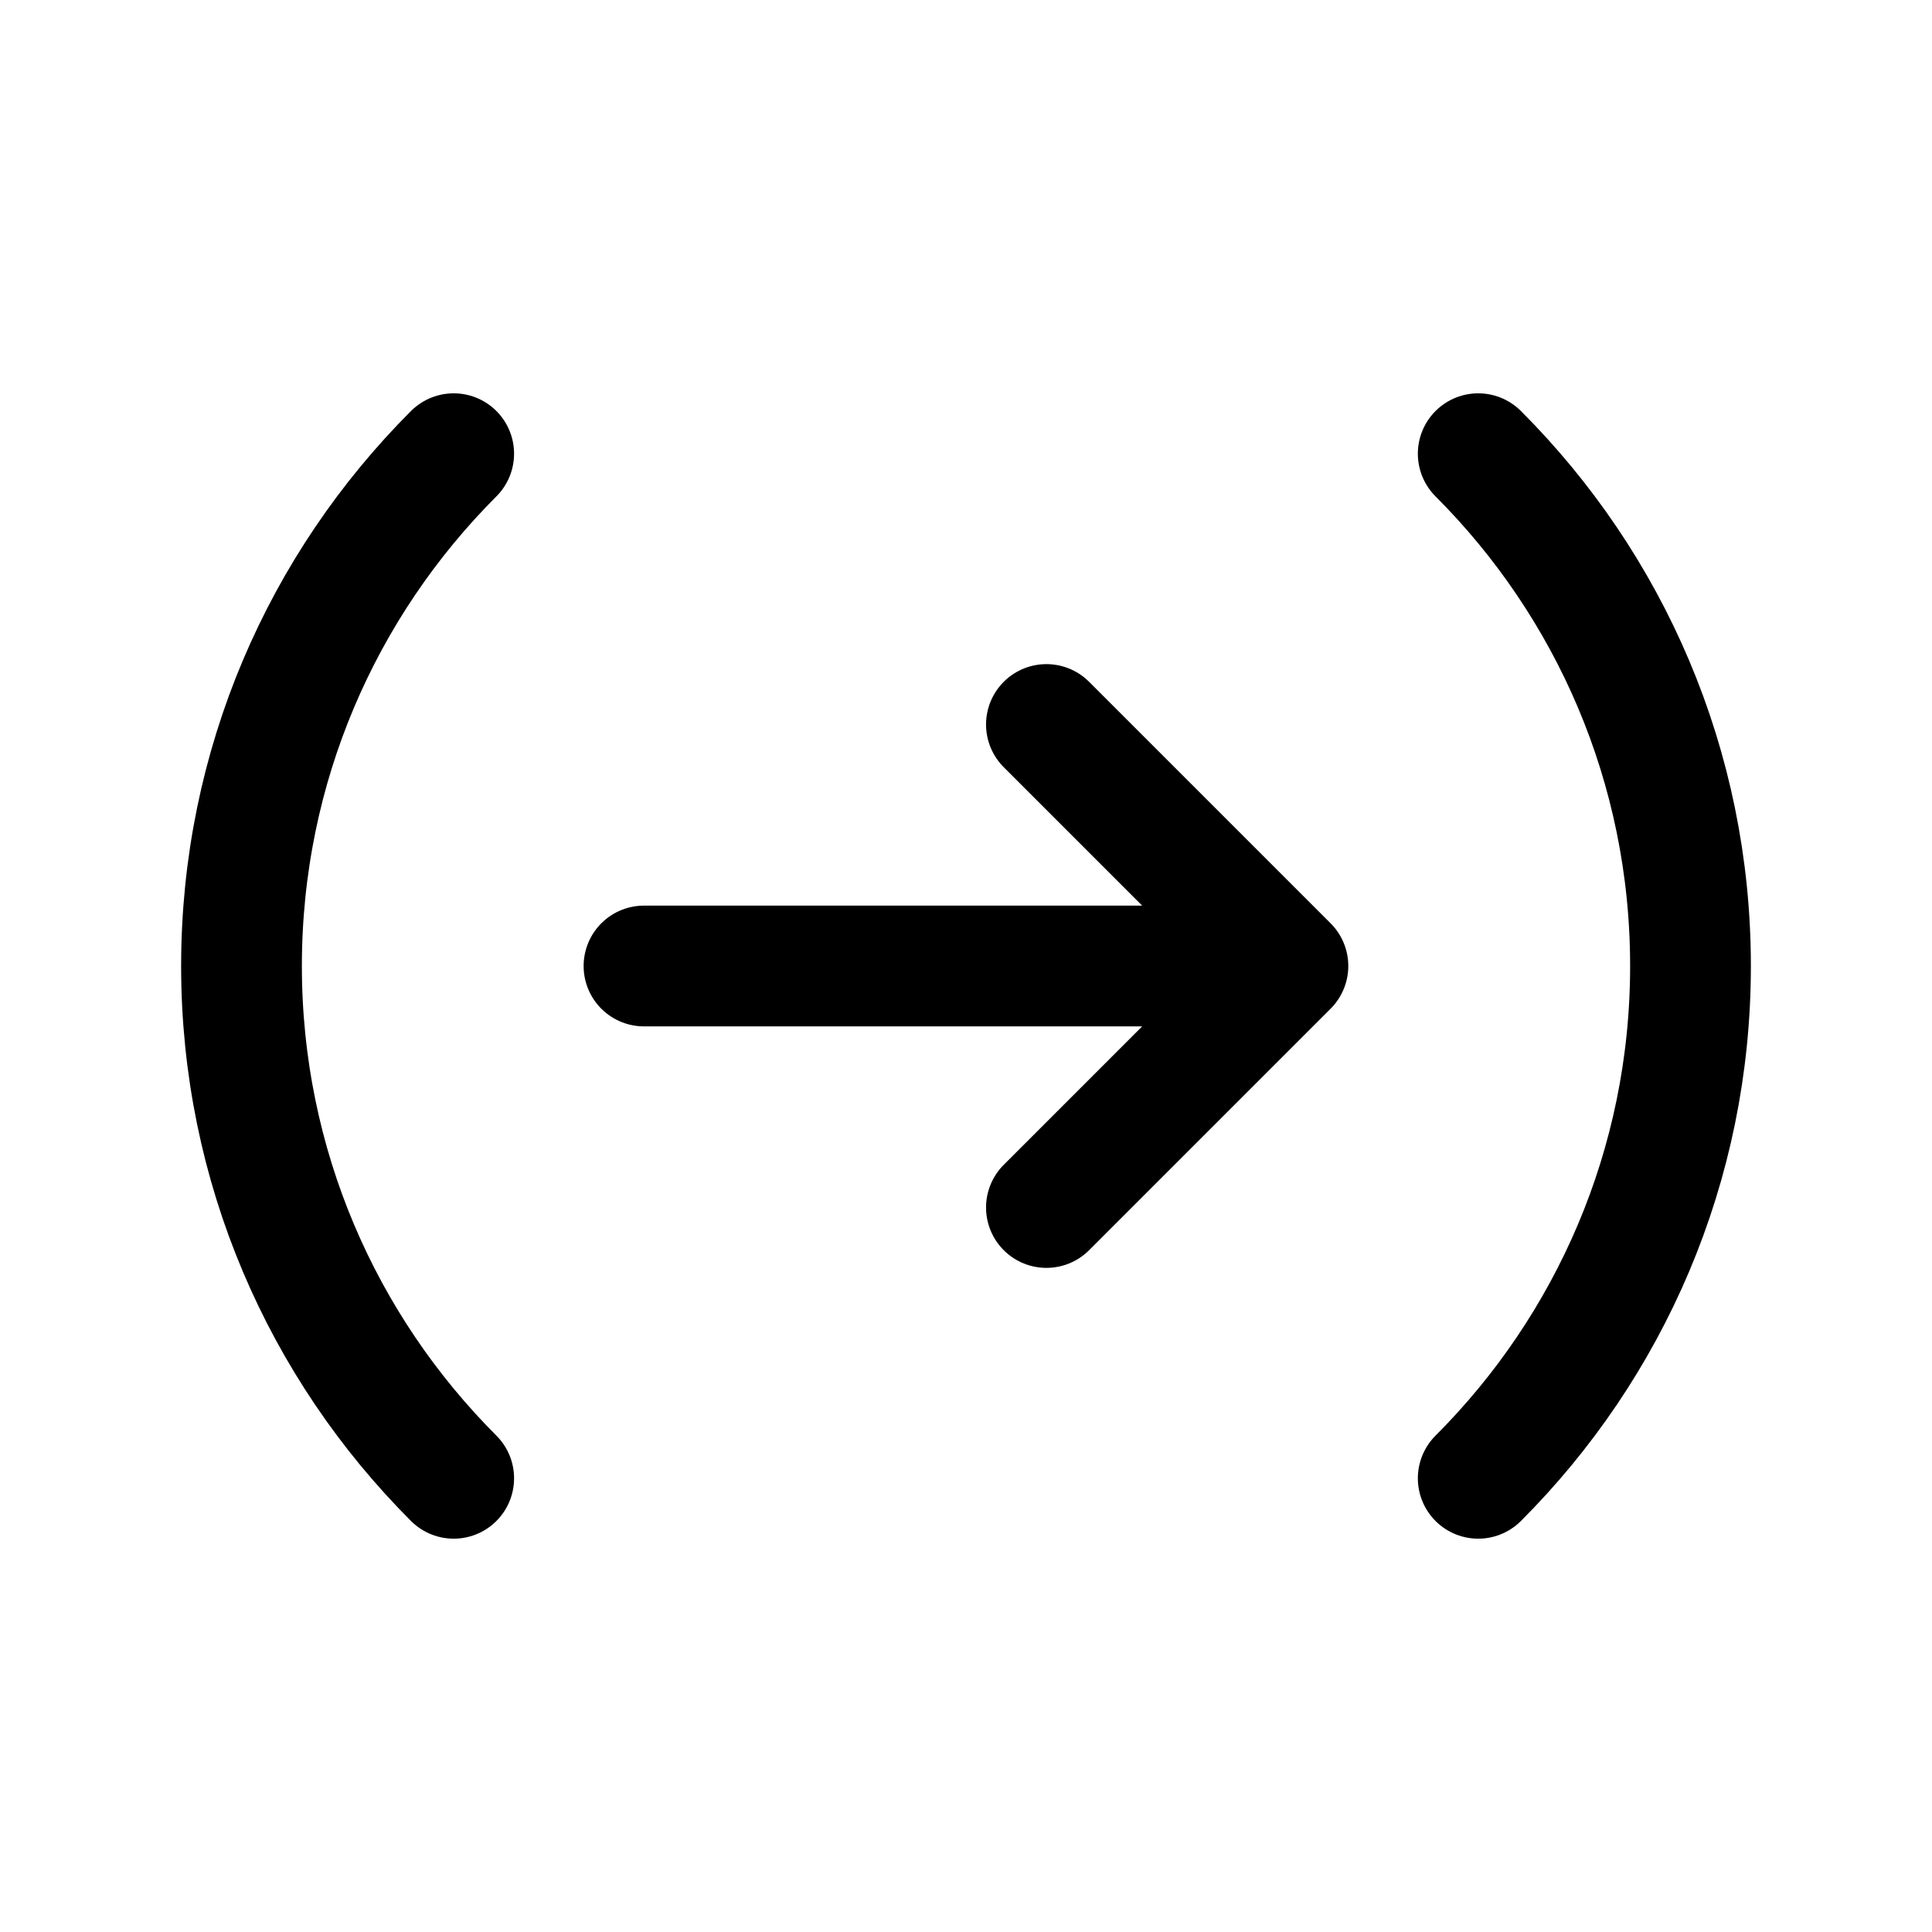 <svg width="24" height="24" viewBox="0 0 24 24" fill="none" xmlns="http://www.w3.org/2000/svg">
<path d="M18.363 5.636C19.992 7.265 21 9.515 21 12C21 14.485 19.992 16.735 18.363 18.364M5.636 18.364C4.007 16.735 3 14.485 3 12C3 9.515 4.007 7.265 5.636 5.636M8 12L15.999 12M15.999 12L12.999 15M15.999 12L12.999 9" stroke="black" stroke-width="1.5" stroke-linecap="round" stroke-linejoin="round"/>
</svg>